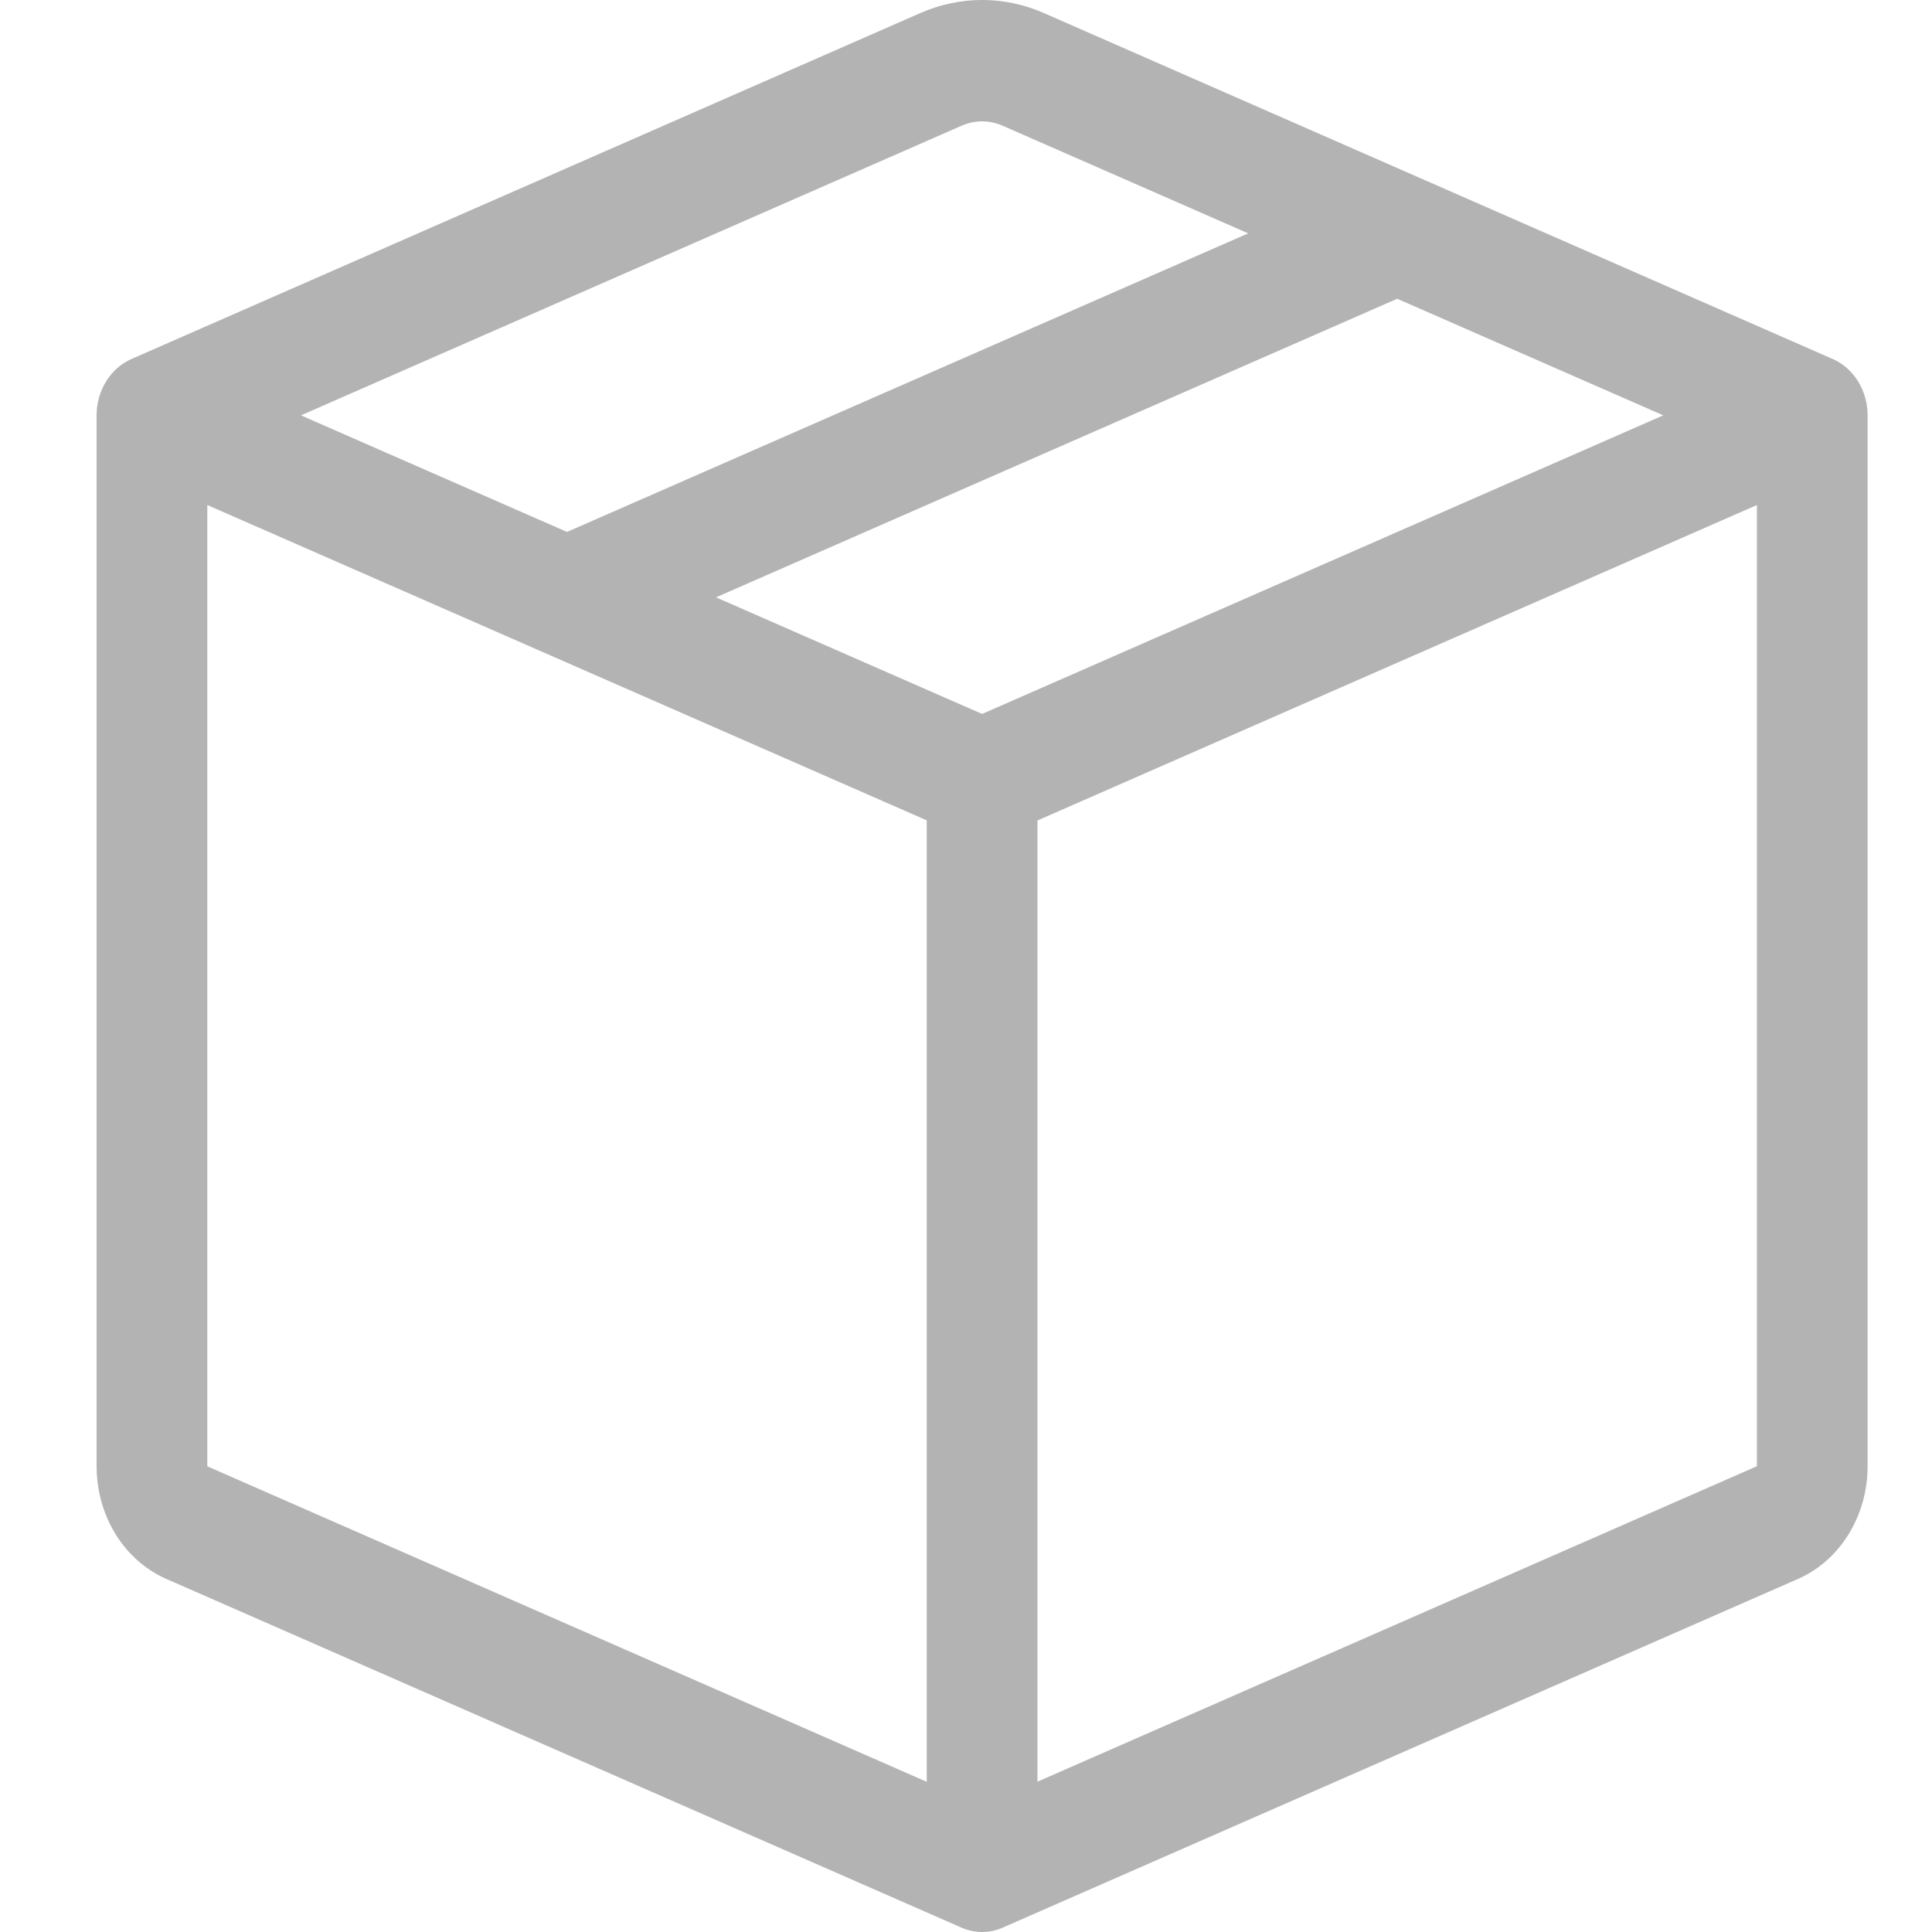 <svg width="60" height="60" viewBox="0 0 60 60" fill="none" xmlns="http://www.w3.org/2000/svg">
<path d="M31.139 3.905C30.729 3.724 30.271 3.724 29.861 3.905L9.346 12.899L17.609 16.52L38.764 7.247L31.139 3.905ZM43.391 9.278L22.236 18.551L30.5 22.172L51.654 12.899L43.391 9.278ZM54.562 15.684L32.219 25.481V55.332L54.562 45.535V15.684ZM28.781 55.336V25.477L6.438 15.684V45.538L28.781 55.336ZM28.585 0.404C29.814 -0.135 31.186 -0.135 32.415 0.404L56.921 11.151C57.239 11.291 57.512 11.532 57.705 11.844C57.897 12.155 58 12.523 58 12.899V45.538C58 46.291 57.793 47.027 57.408 47.65C57.023 48.273 56.476 48.756 55.838 49.035L31.139 59.865C30.729 60.045 30.271 60.045 29.861 59.865L5.166 49.035C4.527 48.757 3.979 48.274 3.593 47.651C3.207 47.028 3.001 46.292 3 45.538V12.899C3 12.523 3.103 12.155 3.295 11.844C3.488 11.532 3.761 11.291 4.079 11.151L28.585 0.404Z" fill="#B3B3B3"/>
</svg>
